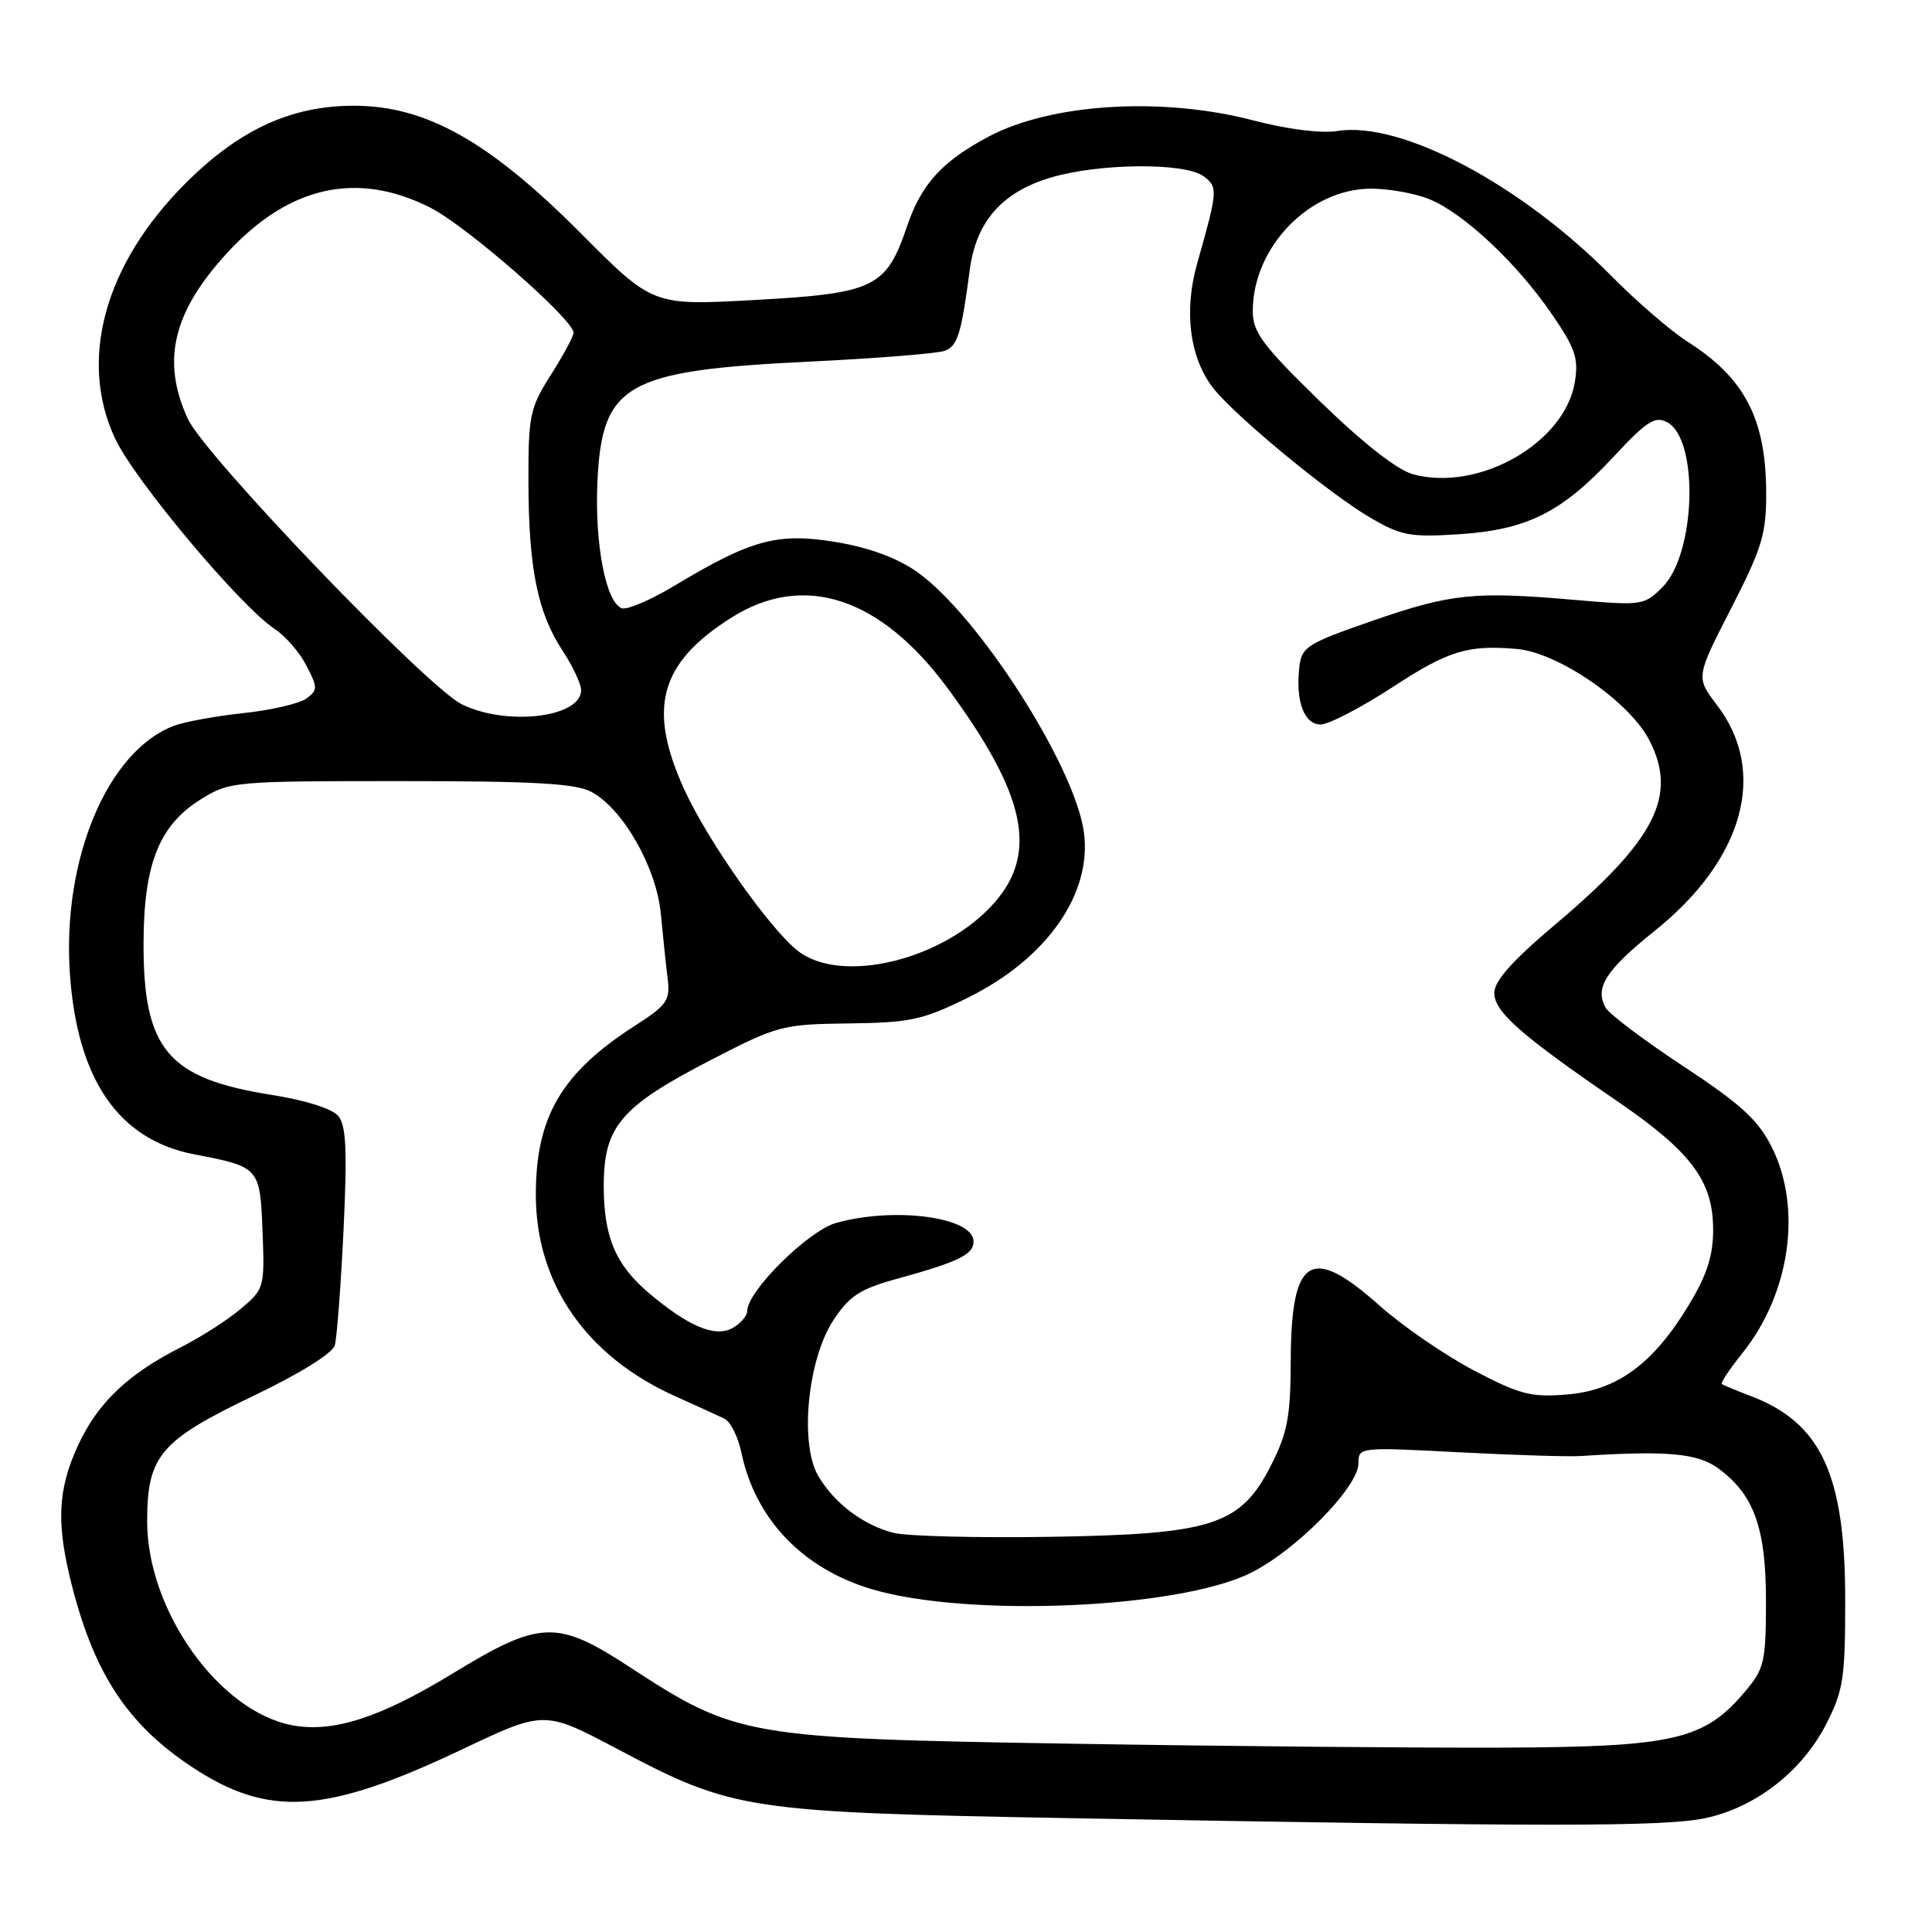 <?xml version="1.0" encoding="UTF-8" standalone="no"?>
<!DOCTYPE svg PUBLIC "-//W3C//DTD SVG 1.1//EN" "http://www.w3.org/Graphics/SVG/1.1/DTD/svg11.dtd" >
<svg xmlns="http://www.w3.org/2000/svg" xmlns:xlink="http://www.w3.org/1999/xlink" version="1.1" viewBox="0 0 256 256">
 <g >
 <path fill="currentColor"
d=" M 225.99 240.91 C 232.63 239.48 238.75 234.73 241.95 228.51 C 244.25 224.03 244.50 222.42 244.50 212.02 C 244.50 195.40 241.32 188.54 232.00 184.99 C 230.07 184.25 228.34 183.54 228.15 183.39 C 227.96 183.25 229.18 181.42 230.86 179.32 C 237.22 171.38 238.83 160.06 234.75 151.96 C 232.94 148.38 230.64 146.28 223.06 141.29 C 217.87 137.87 213.23 134.37 212.75 133.52 C 211.28 130.88 212.78 128.54 219.26 123.34 C 231.07 113.88 234.27 102.29 227.52 93.44 C 224.70 89.74 224.70 89.74 229.38 80.62 C 233.50 72.57 234.05 70.76 234.03 65.22 C 233.98 55.44 231.17 50.07 223.54 45.23 C 221.37 43.84 216.87 39.96 213.54 36.59 C 201.52 24.41 185.61 15.99 177.19 17.36 C 175.06 17.70 170.63 17.14 166.13 15.97 C 154.01 12.79 139.32 13.69 131.00 18.10 C 124.83 21.38 122.08 24.39 120.19 29.98 C 117.42 38.13 115.88 38.87 100.00 39.75 C 86.50 40.50 86.50 40.50 77.00 30.95 C 64.82 18.71 56.43 14.00 46.85 14.01 C 38.55 14.02 31.67 17.20 24.57 24.30 C 13.85 35.02 10.37 47.69 15.26 58.13 C 17.86 63.66 31.88 80.38 36.41 83.35 C 37.81 84.27 39.70 86.44 40.60 88.19 C 42.12 91.13 42.12 91.44 40.58 92.57 C 39.67 93.23 35.93 94.10 32.26 94.49 C 28.60 94.88 24.45 95.64 23.05 96.17 C 14.25 99.50 8.22 113.85 9.26 129.01 C 10.23 143.06 15.72 151.04 25.76 152.96 C 34.41 154.62 34.46 154.68 34.79 163.23 C 35.07 170.61 35.02 170.81 31.90 173.43 C 30.15 174.91 26.59 177.19 24.00 178.50 C 16.95 182.07 12.98 185.85 10.37 191.46 C 7.61 197.38 7.42 201.96 9.58 210.30 C 12.58 221.88 16.93 228.45 25.28 234.03 C 35.54 240.88 43.10 240.41 61.28 231.78 C 72.13 226.63 72.13 226.63 81.86 231.78 C 97.19 239.89 98.84 240.14 142.50 240.93 C 205.29 242.07 220.60 242.06 225.99 240.91 Z  M 142.00 231.05 C 98.85 230.34 97.56 230.12 83.43 220.89 C 73.75 214.57 71.58 214.66 59.79 221.86 C 50.37 227.60 44.10 229.62 38.74 228.61 C 29.02 226.79 19.50 213.41 19.50 201.60 C 19.50 192.90 21.20 190.89 33.58 184.96 C 39.66 182.05 44.06 179.32 44.36 178.27 C 44.64 177.30 45.16 170.43 45.52 163.00 C 46.02 152.47 45.87 149.14 44.83 147.88 C 44.04 146.92 40.49 145.79 36.01 145.08 C 22.24 142.91 18.99 139.07 19.02 125.00 C 19.05 114.45 21.08 109.36 26.63 105.90 C 30.42 103.55 30.97 103.50 53.09 103.50 C 70.72 103.50 76.27 103.81 78.35 104.92 C 82.57 107.18 86.99 114.95 87.57 121.14 C 87.85 124.09 88.25 127.94 88.47 129.69 C 88.82 132.56 88.38 133.19 84.15 135.90 C 74.41 142.16 71.00 147.96 71.00 158.31 C 71.00 170.09 77.68 179.73 89.52 185.03 C 92.26 186.26 95.16 187.58 95.97 187.97 C 96.79 188.36 97.80 190.39 98.24 192.48 C 100.06 201.24 106.31 207.81 115.43 210.55 C 128.03 214.34 155.95 213.19 165.62 208.47 C 171.61 205.56 180.00 197.06 180.00 193.91 C 180.00 191.75 180.10 191.74 193.25 192.43 C 200.54 192.81 207.85 193.04 209.50 192.93 C 220.86 192.19 224.93 192.55 227.68 194.57 C 232.42 198.05 234.00 202.44 234.00 212.17 C 234.00 220.15 233.78 221.11 231.28 224.08 C 225.85 230.54 221.92 231.46 199.50 231.57 C 188.50 231.62 162.62 231.39 142.00 231.05 Z  M 118.39 203.11 C 114.38 202.08 110.61 199.24 108.45 195.62 C 105.91 191.37 107.00 180.11 110.45 174.90 C 112.55 171.72 113.98 170.79 118.74 169.48 C 127.03 167.20 129.00 166.24 129.00 164.50 C 129.00 161.28 118.60 159.87 110.80 162.04 C 107.12 163.06 99.02 171.08 99.01 173.71 C 99.00 174.38 98.10 175.41 97.01 176.00 C 94.72 177.22 91.26 175.77 86.08 171.42 C 81.57 167.62 80.00 163.94 80.00 157.13 C 80.00 149.26 82.24 146.63 94.18 140.46 C 103.04 135.89 103.65 135.72 112.44 135.61 C 120.59 135.51 122.25 135.16 128.24 132.20 C 138.70 127.05 144.74 118.43 143.62 110.26 C 142.41 101.45 129.54 81.39 121.47 75.75 C 118.83 73.90 115.13 72.55 110.74 71.82 C 103.04 70.55 99.56 71.49 89.46 77.56 C 86.26 79.49 83.07 80.86 82.37 80.59 C 80.27 79.78 78.79 72.05 79.16 63.89 C 79.75 50.90 82.88 49.10 107.00 47.93 C 116.08 47.49 124.27 46.84 125.19 46.48 C 126.90 45.82 127.37 44.29 128.50 35.75 C 129.34 29.35 132.78 25.44 139.26 23.52 C 145.65 21.62 156.96 21.52 159.46 23.34 C 161.41 24.78 161.38 25.20 158.64 34.88 C 156.83 41.24 157.64 47.45 160.78 51.45 C 163.70 55.16 176.07 65.37 181.53 68.57 C 185.65 70.98 186.84 71.21 193.31 70.79 C 202.35 70.20 206.93 67.91 213.76 60.57 C 218.20 55.80 219.30 55.09 220.91 55.95 C 225.15 58.22 224.71 73.38 220.29 77.80 C 217.87 80.22 217.56 80.26 208.65 79.49 C 195.34 78.33 192.28 78.65 181.88 82.25 C 173.20 85.26 172.48 85.71 172.17 88.37 C 171.65 92.91 172.80 96.00 174.99 96.00 C 176.06 96.00 180.38 93.75 184.60 91.00 C 191.94 86.21 194.48 85.43 200.99 85.99 C 206.46 86.46 215.89 92.95 218.54 98.07 C 222.34 105.43 219.37 111.28 206.16 122.43 C 200.39 127.30 198.00 129.97 198.00 131.57 C 198.00 134.07 201.52 137.17 214.42 146.00 C 224.12 152.65 227.00 156.52 227.00 162.94 C 227.00 166.42 226.18 168.95 223.75 172.96 C 219.05 180.73 214.28 184.23 207.62 184.78 C 202.88 185.17 201.39 184.79 195.26 181.57 C 191.43 179.55 185.79 175.68 182.74 172.95 C 173.69 164.89 171.08 166.52 171.03 180.28 C 171.01 187.68 170.60 189.86 168.44 194.12 C 164.38 202.12 160.74 203.30 139.00 203.64 C 129.38 203.79 120.10 203.55 118.39 203.11 Z  M 105.70 125.98 C 101.95 123.03 93.78 111.41 90.68 104.63 C 85.76 93.85 87.39 87.88 96.88 81.86 C 106.47 75.78 116.65 79.09 125.58 91.21 C 135.91 105.23 137.59 112.98 131.76 119.62 C 125.10 127.20 111.48 130.52 105.70 125.98 Z  M 61.19 93.32 C 56.56 91.04 27.15 60.40 24.89 55.50 C 21.35 47.83 22.90 41.32 30.13 33.48 C 38.29 24.62 47.35 22.61 57.03 27.52 C 61.80 29.93 76.00 42.34 76.00 44.09 C 76.00 44.55 74.65 47.06 73.00 49.66 C 70.20 54.08 70.00 55.03 70.02 63.95 C 70.05 75.34 71.24 81.20 74.55 86.23 C 75.90 88.28 77.00 90.63 77.00 91.44 C 77.00 95.08 67.13 96.25 61.19 93.32 Z  M 187.19 62.83 C 185.11 62.25 180.55 58.67 174.94 53.21 C 167.27 45.74 166.00 44.03 166.00 41.22 C 166.00 32.76 173.50 25.00 181.68 25.00 C 184.09 25.00 187.60 25.64 189.47 26.42 C 194.01 28.32 200.95 34.83 205.54 41.50 C 208.73 46.12 209.19 47.46 208.68 50.60 C 207.36 58.72 195.91 65.23 187.19 62.83 Z "/>
</g>
</svg>